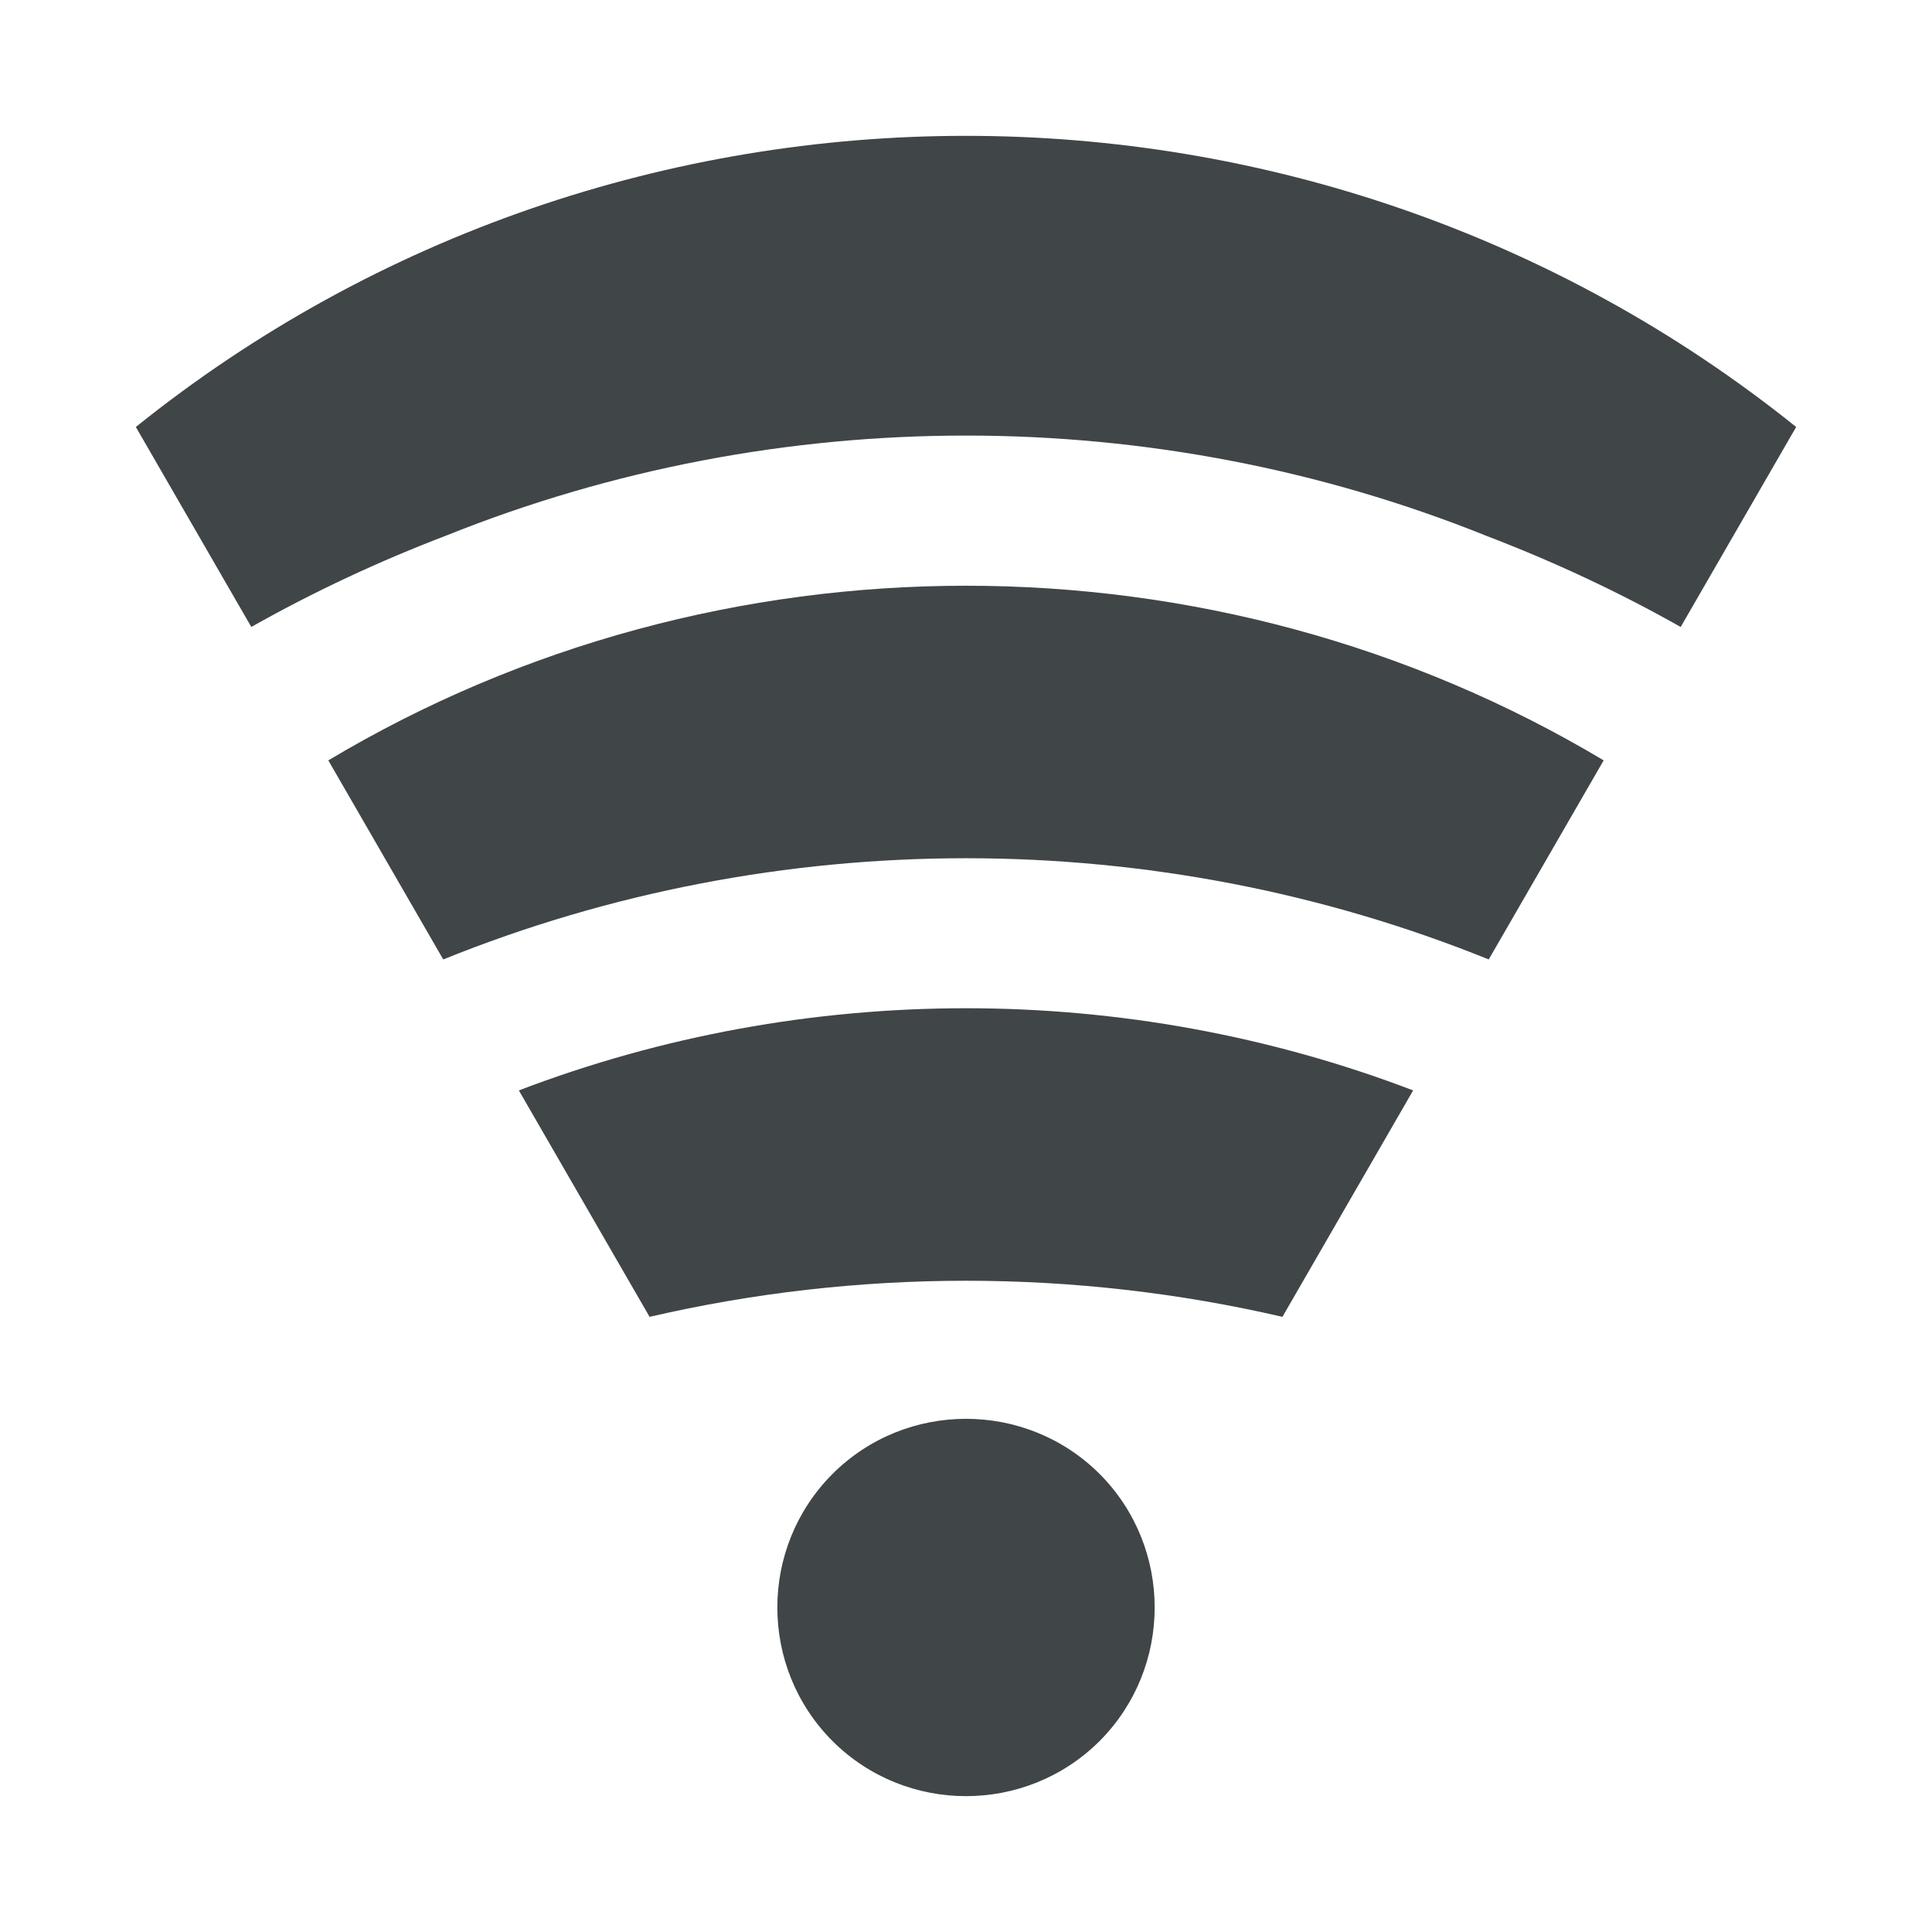 <?xml version="1.0" encoding="iso-8859-1"?>
<!-- Generator: Adobe Illustrator 15.0.0, SVG Export Plug-In . SVG Version: 6.00 Build 0)  -->
<!DOCTYPE svg PUBLIC "-//W3C//DTD SVG 1.1//EN" "http://www.w3.org/Graphics/SVG/1.1/DTD/svg11.dtd">
<svg version="1.1" id="Ebene_1_Kopie_Kopie" xmlns="http://www.w3.org/2000/svg" xmlns:xlink="http://www.w3.org/1999/xlink"
	 x="0px" y="0px" width="128px" height="128px" viewBox="0 0 128 128" style="enable-background:new 0 0 128 128;"
	 xml:space="preserve">
<path style="fill:#404547;" d="M72.851,97.65c-4.883-4.867-12.818-4.866-17.694,0.001c-4.875,4.882-4.875,12.816,0,17.699
	c4.876,4.866,12.812,4.866,17.693,0C77.717,110.468,77.717,102.533,72.851,97.65z"/>
<g>
	<path style="fill:#404547;" d="M98.509,35.514c4.391,1.68,8.687,3.68,12.841,6.025L119,28.288C86.979,2.571,41.007,2.57,9,28.288
		l7.649,13.249c4.181-2.36,8.505-4.372,12.925-6.058C51.587,26.639,76.503,26.651,98.509,35.514z"/>
	<path style="fill:#404547;" d="M34.376,72.243l8.66,15.001c13.767-3.188,28.162-3.188,41.928,0l8.66-15.001
		C74.635,64.984,53.366,64.984,34.376,72.243z"/>
	<path style="fill:#404547;" d="M98.632,63.566l7.615-13.189c-25.809-15.428-58.685-15.428-84.495,0l7.614,13.189
		C51.472,54.625,76.526,54.625,98.632,63.566z"/>
</g>
</svg>
